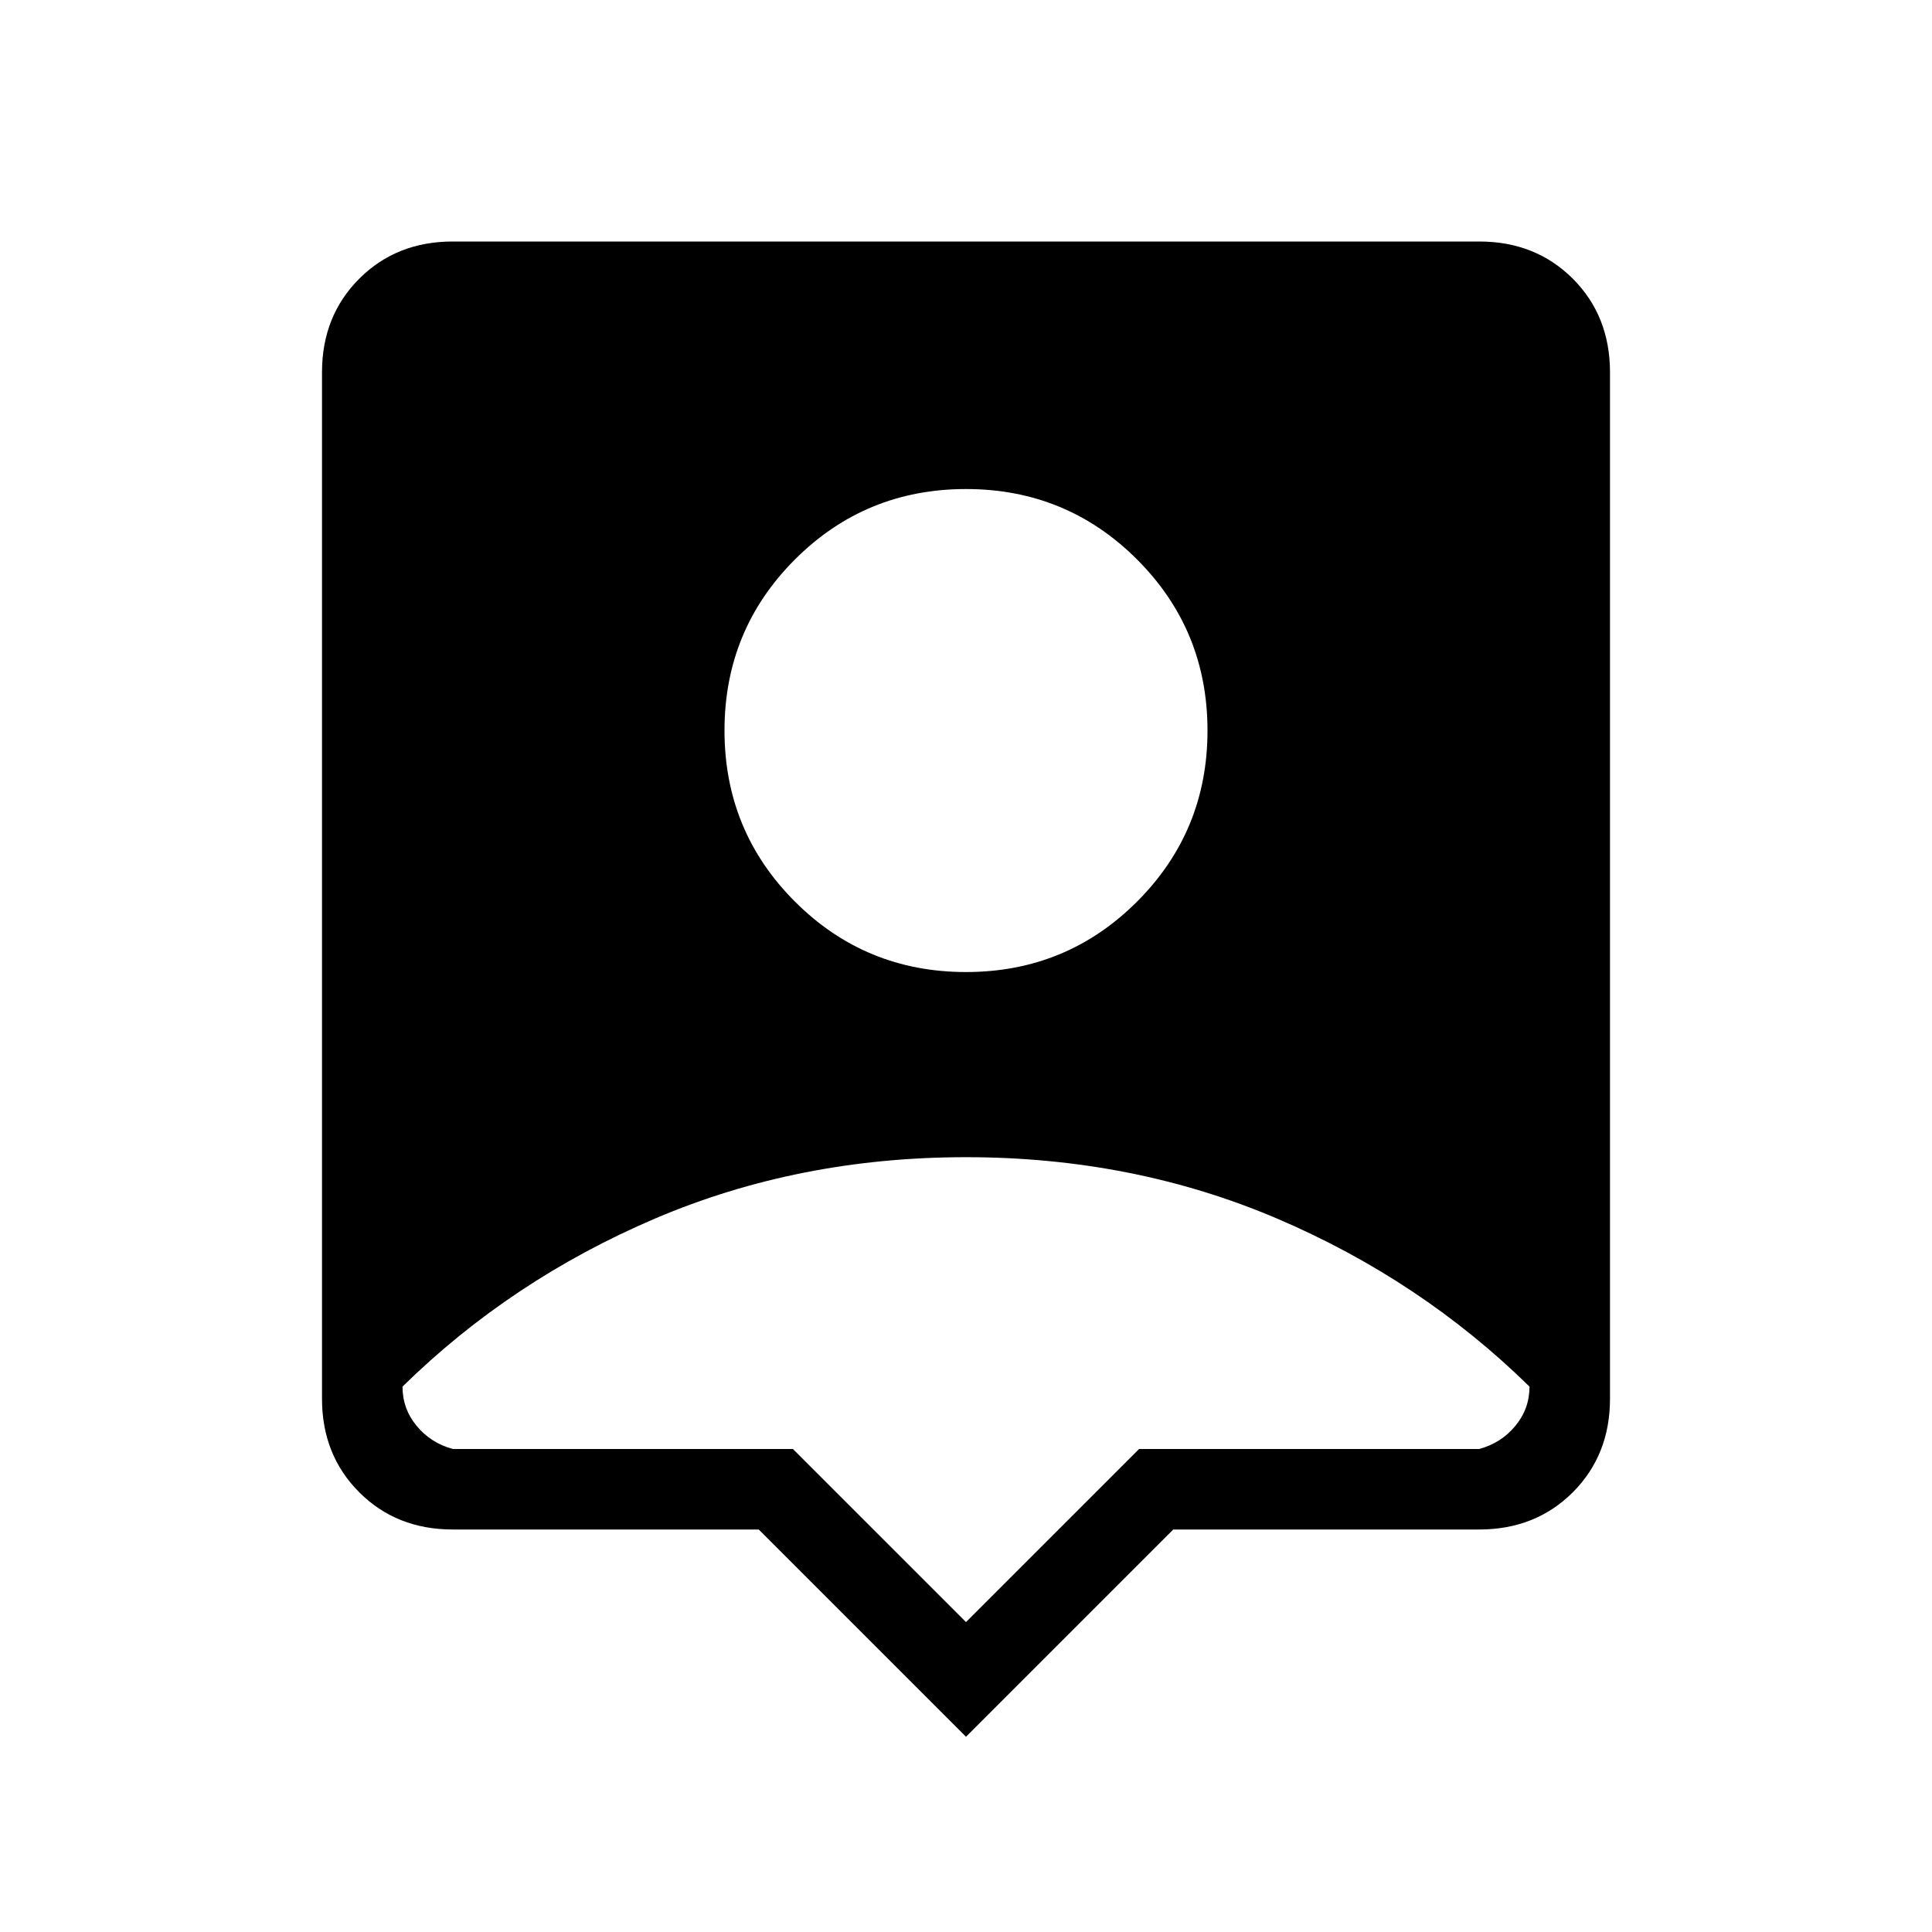 <svg xmlns="http://www.w3.org/2000/svg" height="24" width="24"><path d="M12 21.575 9.425 19H5.625Q4.925 19 4.463 18.538Q4 18.075 4 17.375V4.625Q4 3.925 4.463 3.462Q4.925 3 5.625 3H18.375Q19.075 3 19.538 3.462Q20 3.925 20 4.625V17.375Q20 18.075 19.538 18.538Q19.075 19 18.375 19H14.575ZM12 12.075Q13.25 12.075 14.125 11.2Q15 10.325 15 9.075Q15 7.825 14.125 6.95Q13.25 6.075 12 6.075Q10.75 6.075 9.875 6.95Q9 7.825 9 9.075Q9 10.325 9.875 11.2Q10.75 12.075 12 12.075ZM12 20.15 14.15 18H18.375Q18.65 17.925 18.825 17.712Q19 17.5 19 17.225Q17.65 15.9 15.863 15.137Q14.075 14.375 12 14.375Q9.925 14.375 8.138 15.137Q6.35 15.9 5 17.225Q5 17.5 5.175 17.712Q5.35 17.925 5.625 18H9.85Z"/></svg>
